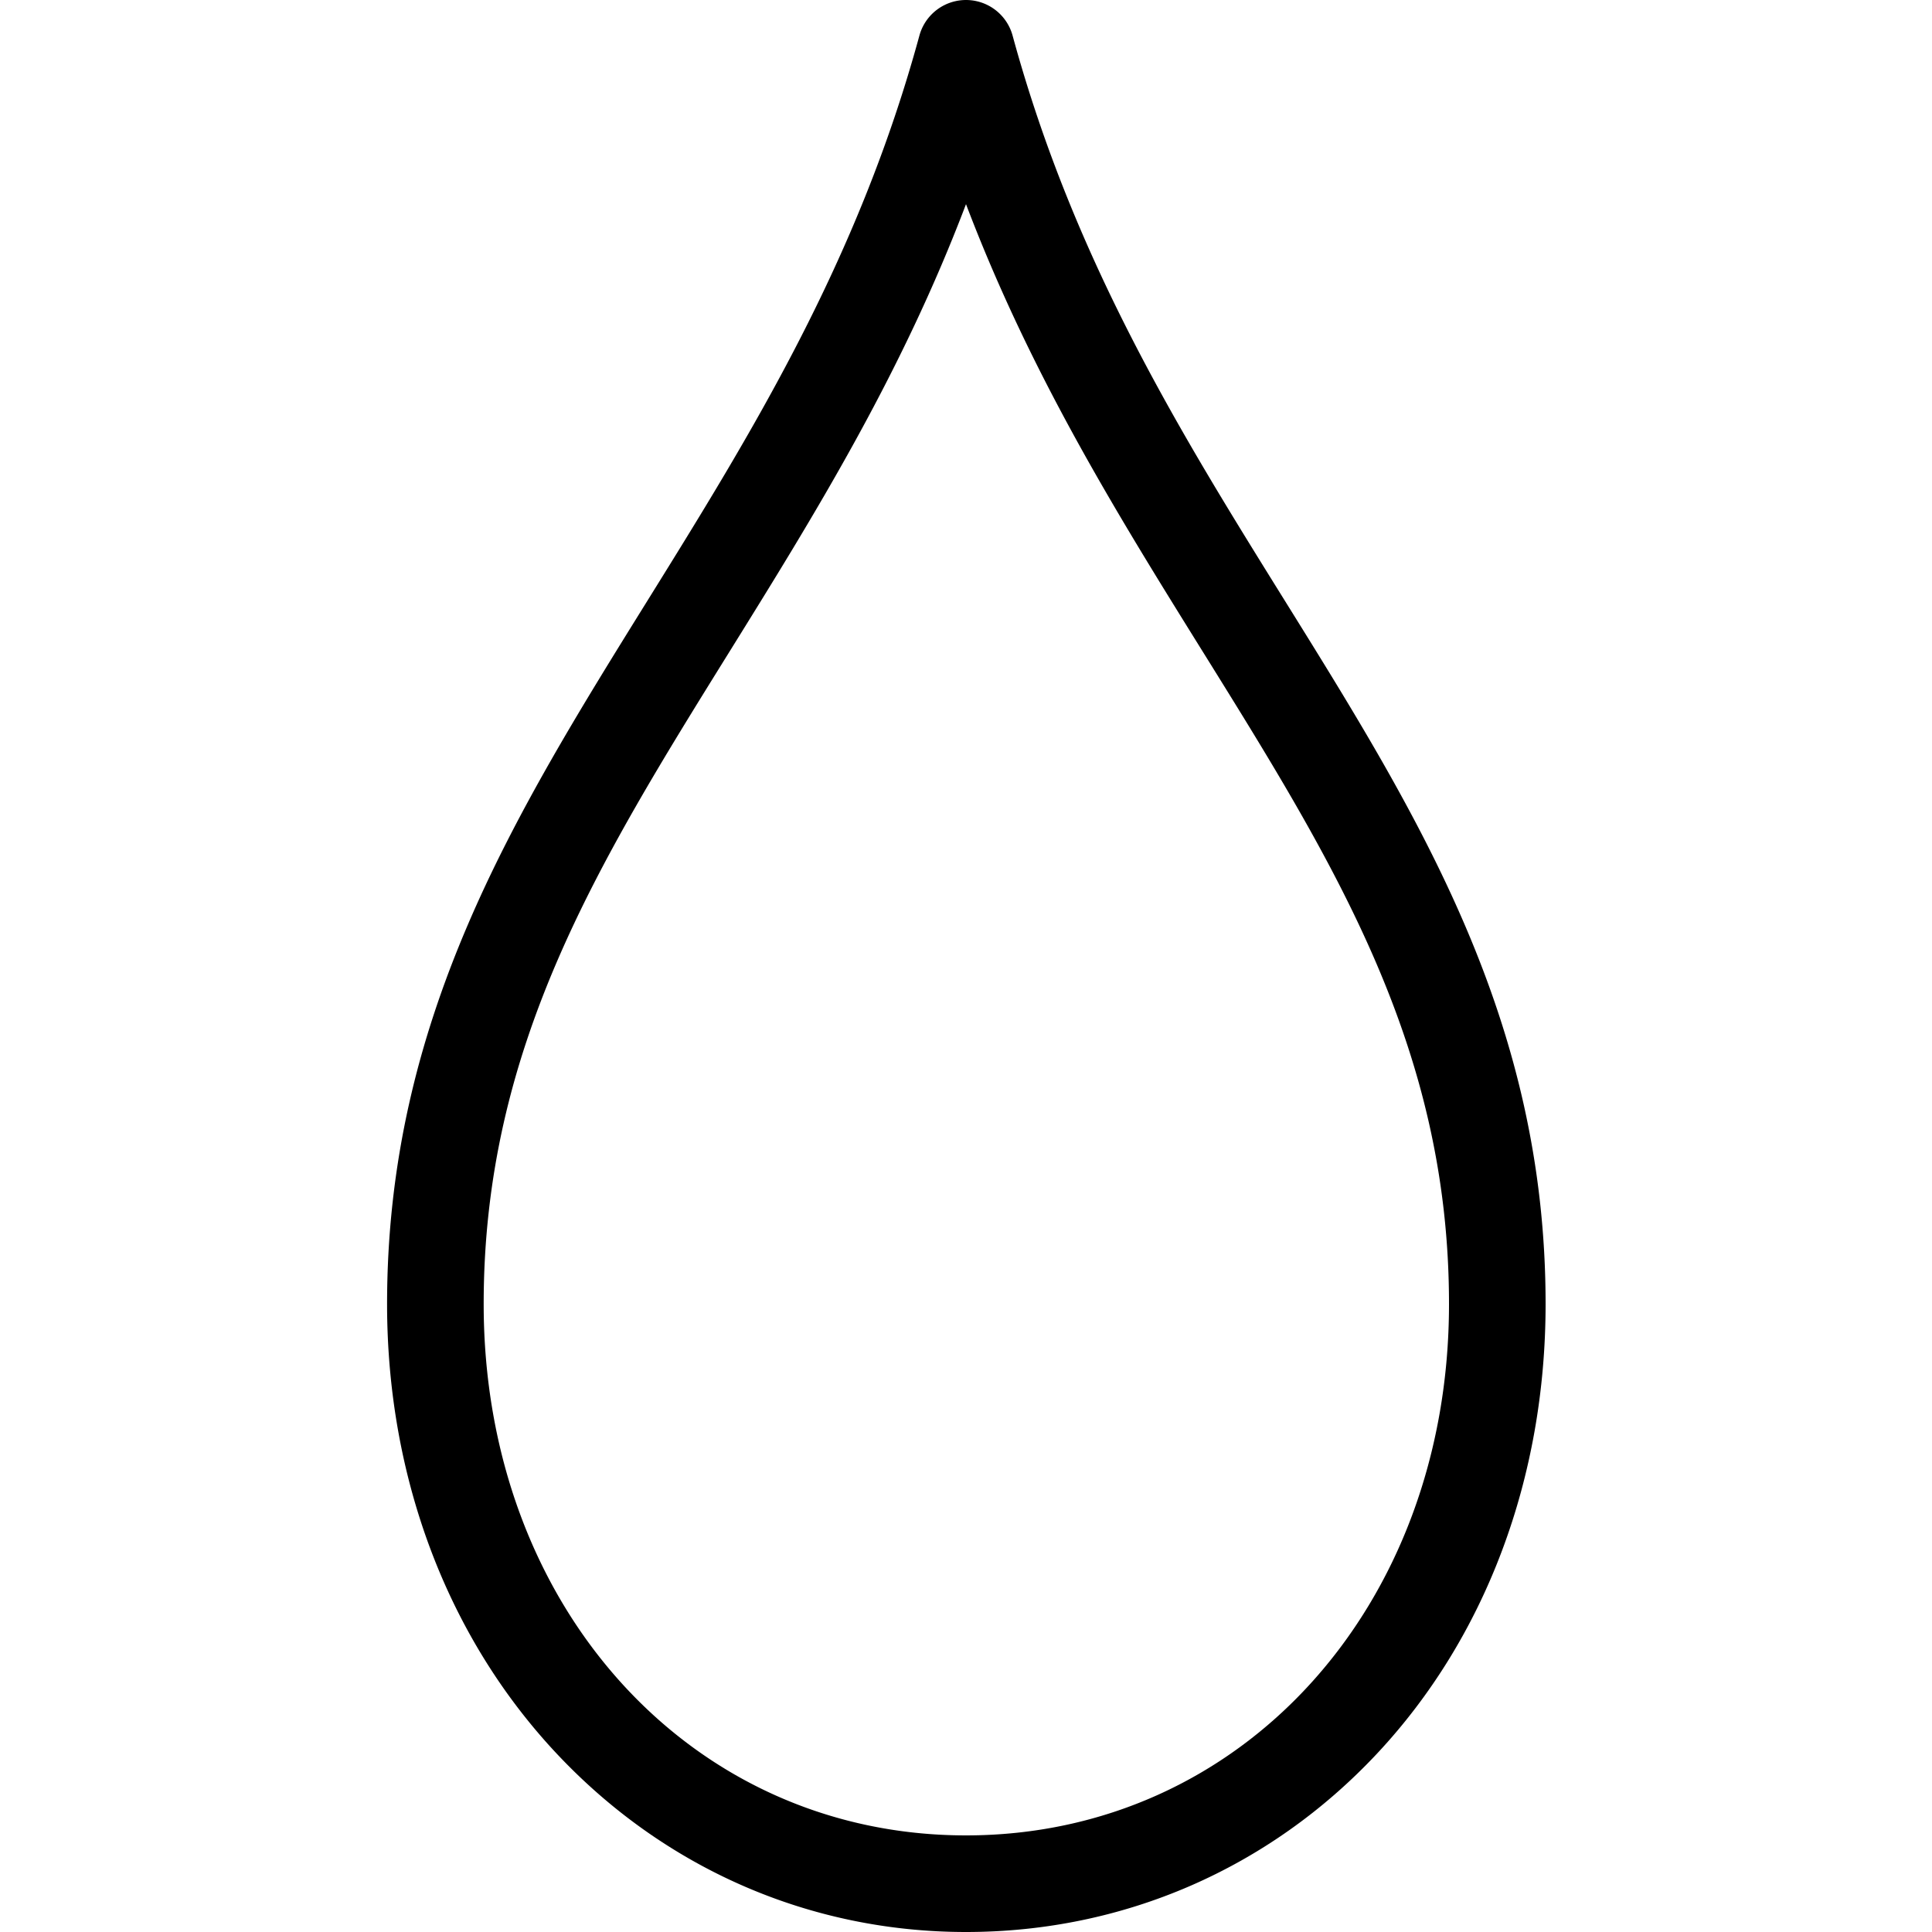 <svg height="1000" width="1000" xmlns="http://www.w3.org/2000/svg"><path d="M499.999 1000C419.316 1000 344.1 967.236 288.205 907.742c-56.653 -60.3 -87.853 -142.955 -87.854 -232.741 0 -147.146 65.41 -252.44 134.66 -363.918C388.518 224.953 443.844 135.89 475.88 18.424a25.001 25.001 0 0 1 48.24 0c32.044 117.497 87.46 206.578 141.052 292.726C734.507 422.606 799.997 527.881 799.997 675c0 89.972 -31.005 172.62 -87.3 232.716C656.95 967.226 581.412 1000 499.997 1000zm.003 -894.326c-33.7 88.817 -78.7 161.255 -122.519 231.791C309.265 447.281 250.351 542.12 250.351 675c0 156.776 107.326 274.999 249.648 274.999 142.523 0 250 -118.223 250 -275 0 -132.838 -58.985 -227.652 -127.284 -337.439C578.82 267 533.74 194.531 500.002 105.674z"/></svg>